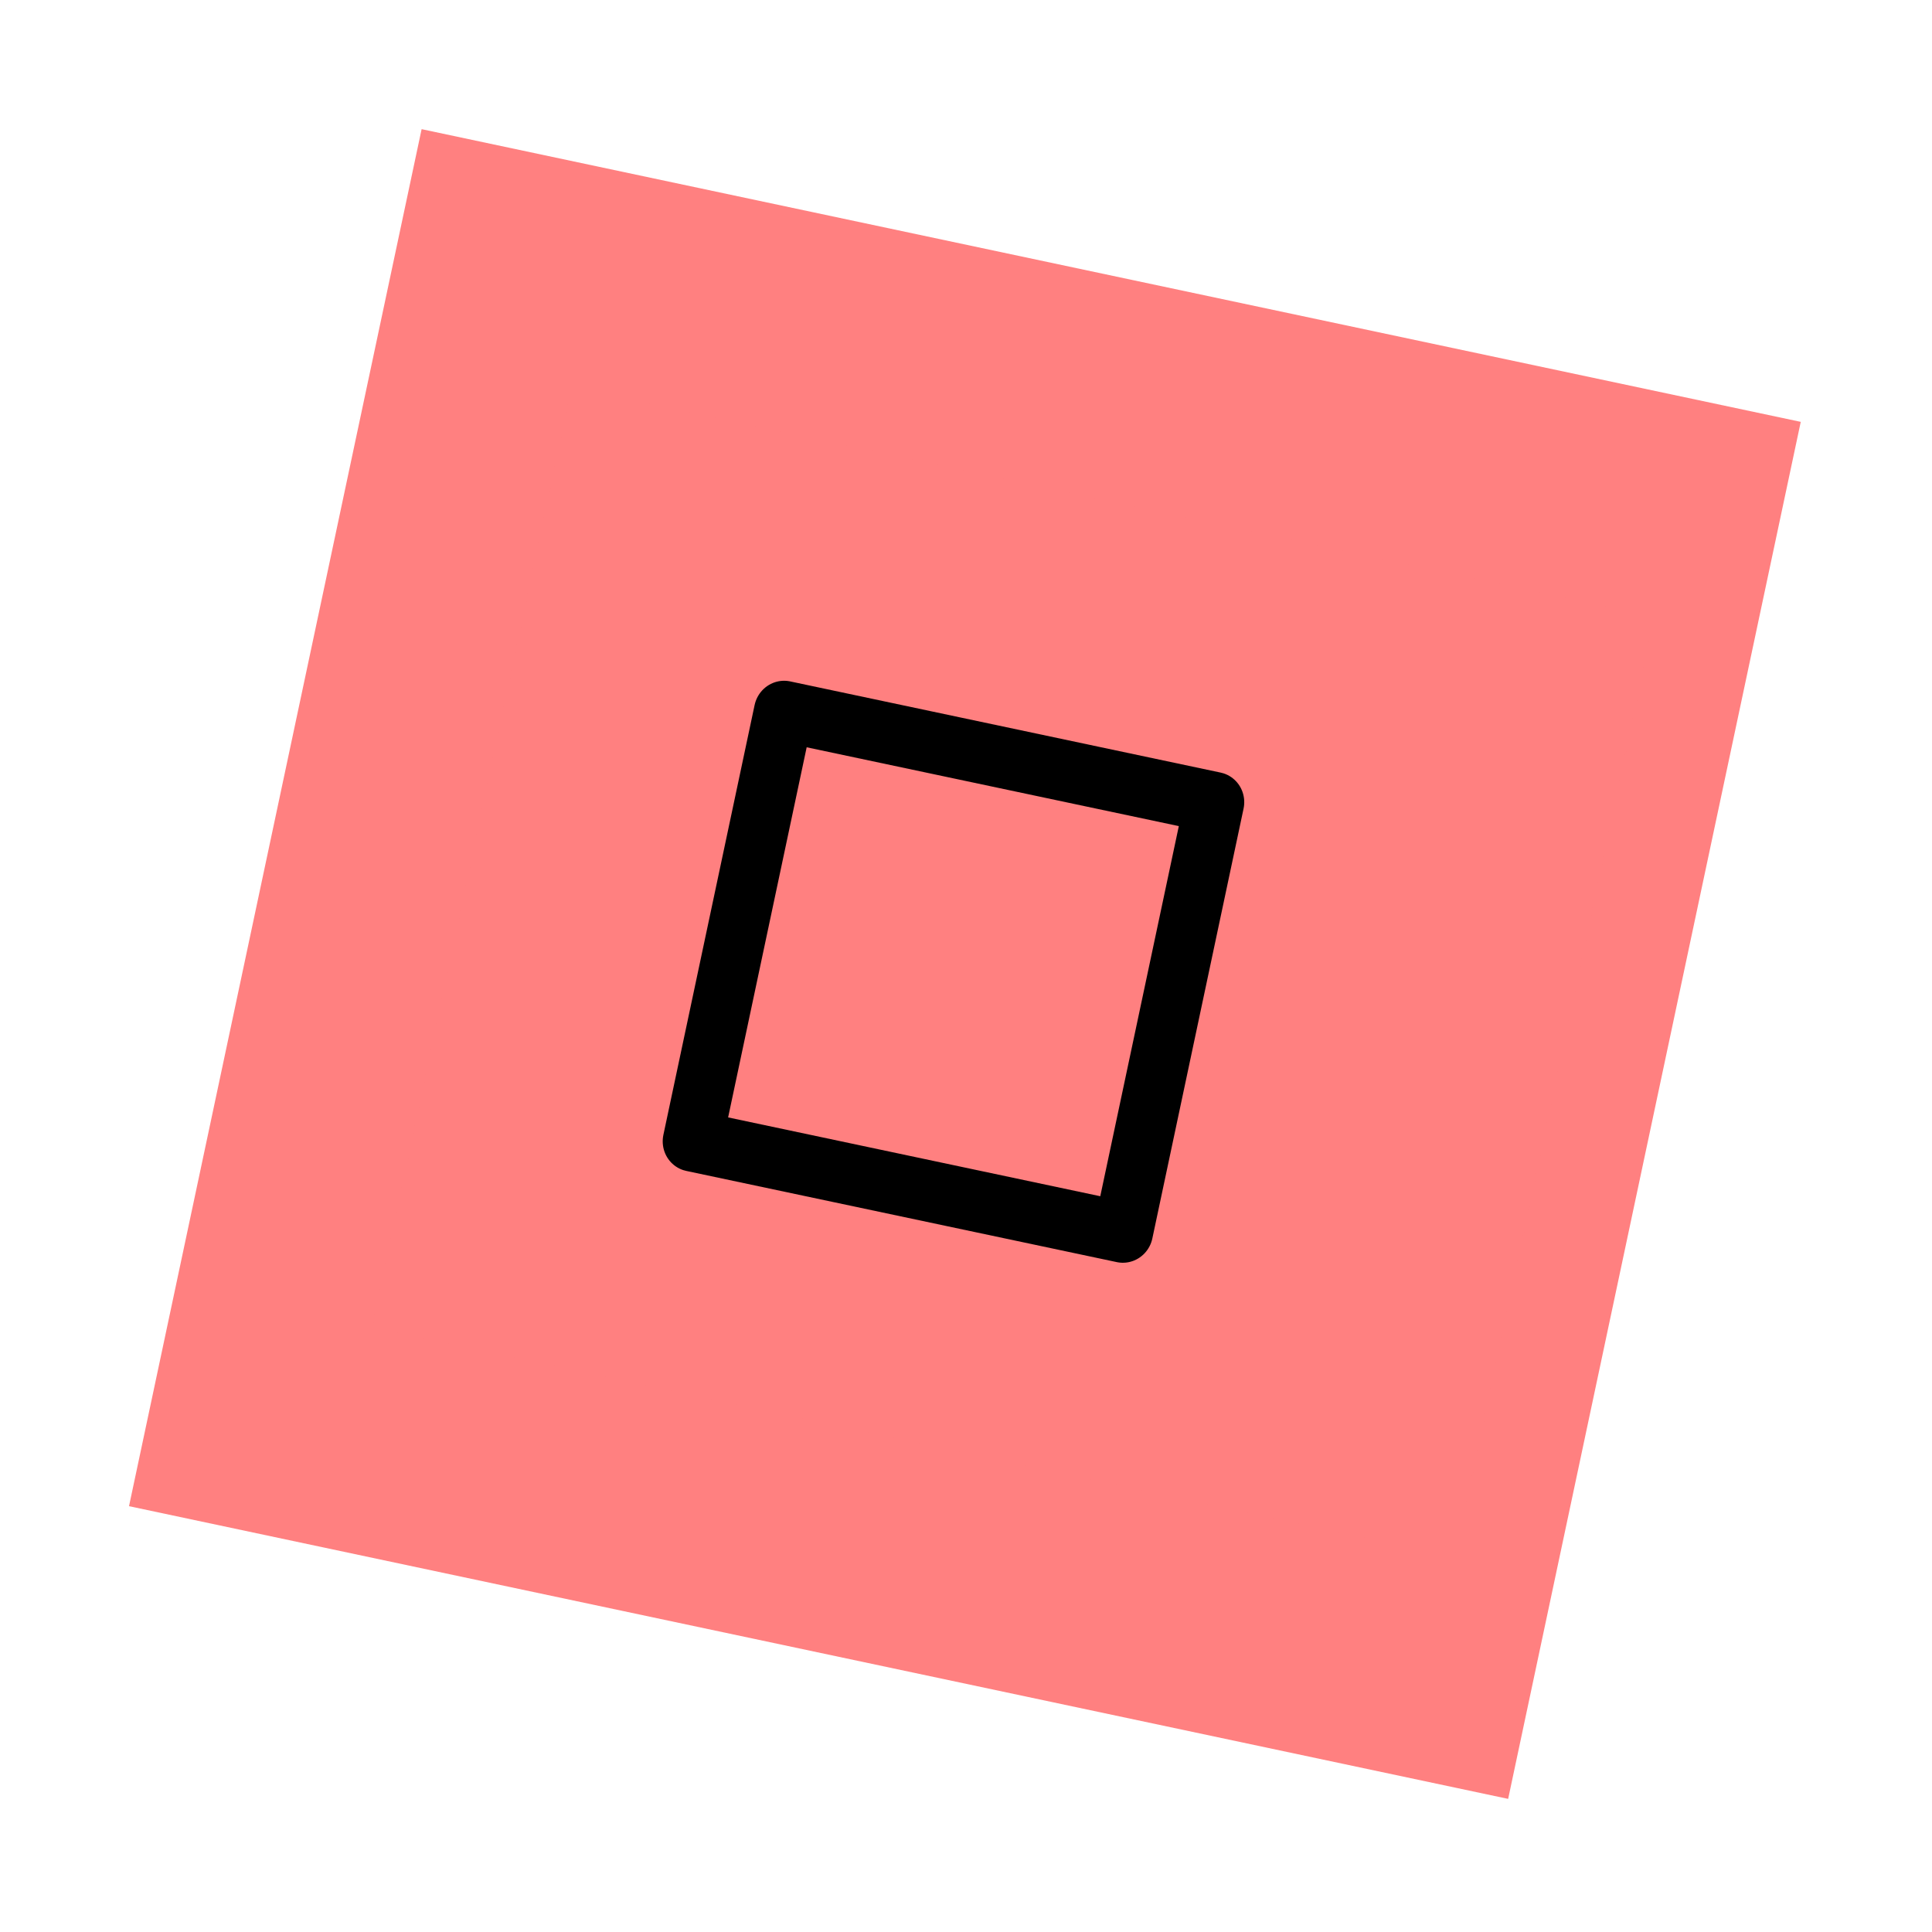 <?xml version="1.0" encoding="UTF-8" standalone="no"?>
<!-- Created with Inkscape (http://www.inkscape.org/) -->

<svg
   xmlns:dc="http://purl.org/dc/elements/1.1/"
   xmlns:cc="http://creativecommons.org/ns#"
   xmlns:rdf="http://www.w3.org/1999/02/22-rdf-syntax-ns#"
   xmlns:svg="http://www.w3.org/2000/svg"
   xmlns="http://www.w3.org/2000/svg"
   xmlns:sodipodi="http://sodipodi.sourceforge.net/DTD/sodipodi-0.dtd"
   xmlns:inkscape="http://www.inkscape.org/namespaces/inkscape"
   width="192"
   height="192"
   viewBox="0 0 192 192"
   id="svg2"
   version="1.1"
   inkscape:version="0.92.3 (2405546, 2018-03-11)"
   inkscape:export-filename="C:\Users\Melanie\Google Drive\MISC\Appstract\Icons Light\roblox.png"
   inkscape:export-xdpi="96"
   inkscape:export-ydpi="96"
   sodipodi:docname="roblox.svg">
  <defs
     id="defs4">
    <inkscape:path-effect
       effect="spiro"
       id="path-effect4176"
       is_visible="true" />
  </defs>
  <sodipodi:namedview
     id="base"
     pagecolor="#ffffff"
     bordercolor="#666666"
     borderopacity="1.0"
     inkscape:pageopacity="0.0"
     inkscape:pageshadow="2"
     inkscape:zoom="2.7929688"
     inkscape:cx="35.257646"
     inkscape:cy="70.546328"
     inkscape:document-units="px"
     inkscape:current-layer="g1025"
     showgrid="false"
     units="px"
     showguides="false"
     inkscape:window-width="2560"
     inkscape:window-height="1377"
     inkscape:window-x="-8"
     inkscape:window-y="224"
     inkscape:window-maximized="1"
     inkscape:lockguides="true">
    <inkscape:grid
       type="xygrid"
       id="grid4136" />
  </sodipodi:namedview>
  <g
     inkscape:label="Layer 1"
     inkscape:groupmode="layer"
     id="layer1"
     transform="translate(0,-860.362)"
     style="display:none"
     sodipodi:insensitive="true">
    <g
       id="g5381"
       transform="translate(0,860.362)">
      <rect
         style="display:inline;opacity:1;fill:none;fill-opacity:1;stroke:#666666;stroke-width:0.1;stroke-linecap:round;stroke-linejoin:round;stroke-miterlimit:4;stroke-dasharray:none"
         id="rect4140"
         width="183.868"
         height="183.868"
         x="4.066"
         y="4.066" />
    </g>
  </g>
  <g
     inkscape:groupmode="layer"
     id="layer2"
     inkscape:label="Layer 2">
    <g
       id="g5415"
       transform="translate(0.579,3.93)">
      <g
         id="g5504"
         transform="matrix(0.771,0.846,-0.846,0.771,118.757,-46.782)">
        <g
           id="g5508"
           transform="matrix(0.991,0,0,0.991,0.709,0.902)">
          <g
             transform="matrix(1.27,0.173,-0.128,1.26,-1.587,-43.986)"
             id="g4182">
            <g
               transform="matrix(1.048,0,0,1.048,-3.422,-4.896)"
               id="g4209">
              <g
                 id="g4287"
                 transform="matrix(1.283,0,0,1.283,-20.194,-28.889)">
                <g
                   id="g1526"
                   transform="translate(-2.861,-2.047)">
                  <g
                     id="g1553-5"
                     transform="translate(31.282,-39.607)">
                    <g
                       id="g1025"
                       transform="matrix(1.073,-0.006,-0.006,1.077,-5.643,-8.149)"
                       style="stroke-width:0.93">
                      <path
                         style="opacity:1;fill:#ff8080;fill-opacity:1;stroke:none;stroke-width:2.873;stroke-linecap:round;stroke-linejoin:round;stroke-miterlimit:4;stroke-dasharray:none;stroke-dashoffset:0;stroke-opacity:1"
                         d="M -1.235,139.611 43.225,188.735 93.044,142.685 48.584,93.561 Z m 28.783,0.938 19.399,-17.932 17.313,19.129 -19.399,17.932 z"
                         id="rect5185"
                         inkscape:connector-curvature="0" />
                      <rect
                         style="opacity:1;fill:#ff8080;fill-opacity:1;stroke:none;stroke-width:2.873;stroke-linecap:round;stroke-linejoin:round;stroke-miterlimit:4;stroke-dasharray:none;stroke-dashoffset:0;stroke-opacity:1"
                         id="rect5190"
                         width="53.267"
                         height="45.243"
                         x="-84.996"
                         y="112.132"
                         transform="matrix(0.734,-0.679,0.671,0.741,0,0)" />
                      <rect
                         style="opacity:1;fill:none;fill-opacity:1;stroke:#000000;stroke-width:2.873;stroke-linecap:round;stroke-linejoin:round;stroke-miterlimit:4;stroke-dasharray:none;stroke-dashoffset:0;stroke-opacity:1"
                         id="rect5193"
                         width="21.18"
                         height="20.687"
                         x="-71.775"
                         y="124.963"
                         transform="matrix(0.734,-0.679,0.671,0.741,0,0)" />
                    </g>
                  </g>
                </g>
              </g>
            </g>
          </g>
        </g>
      </g>
    </g>
  </g>
</svg>
